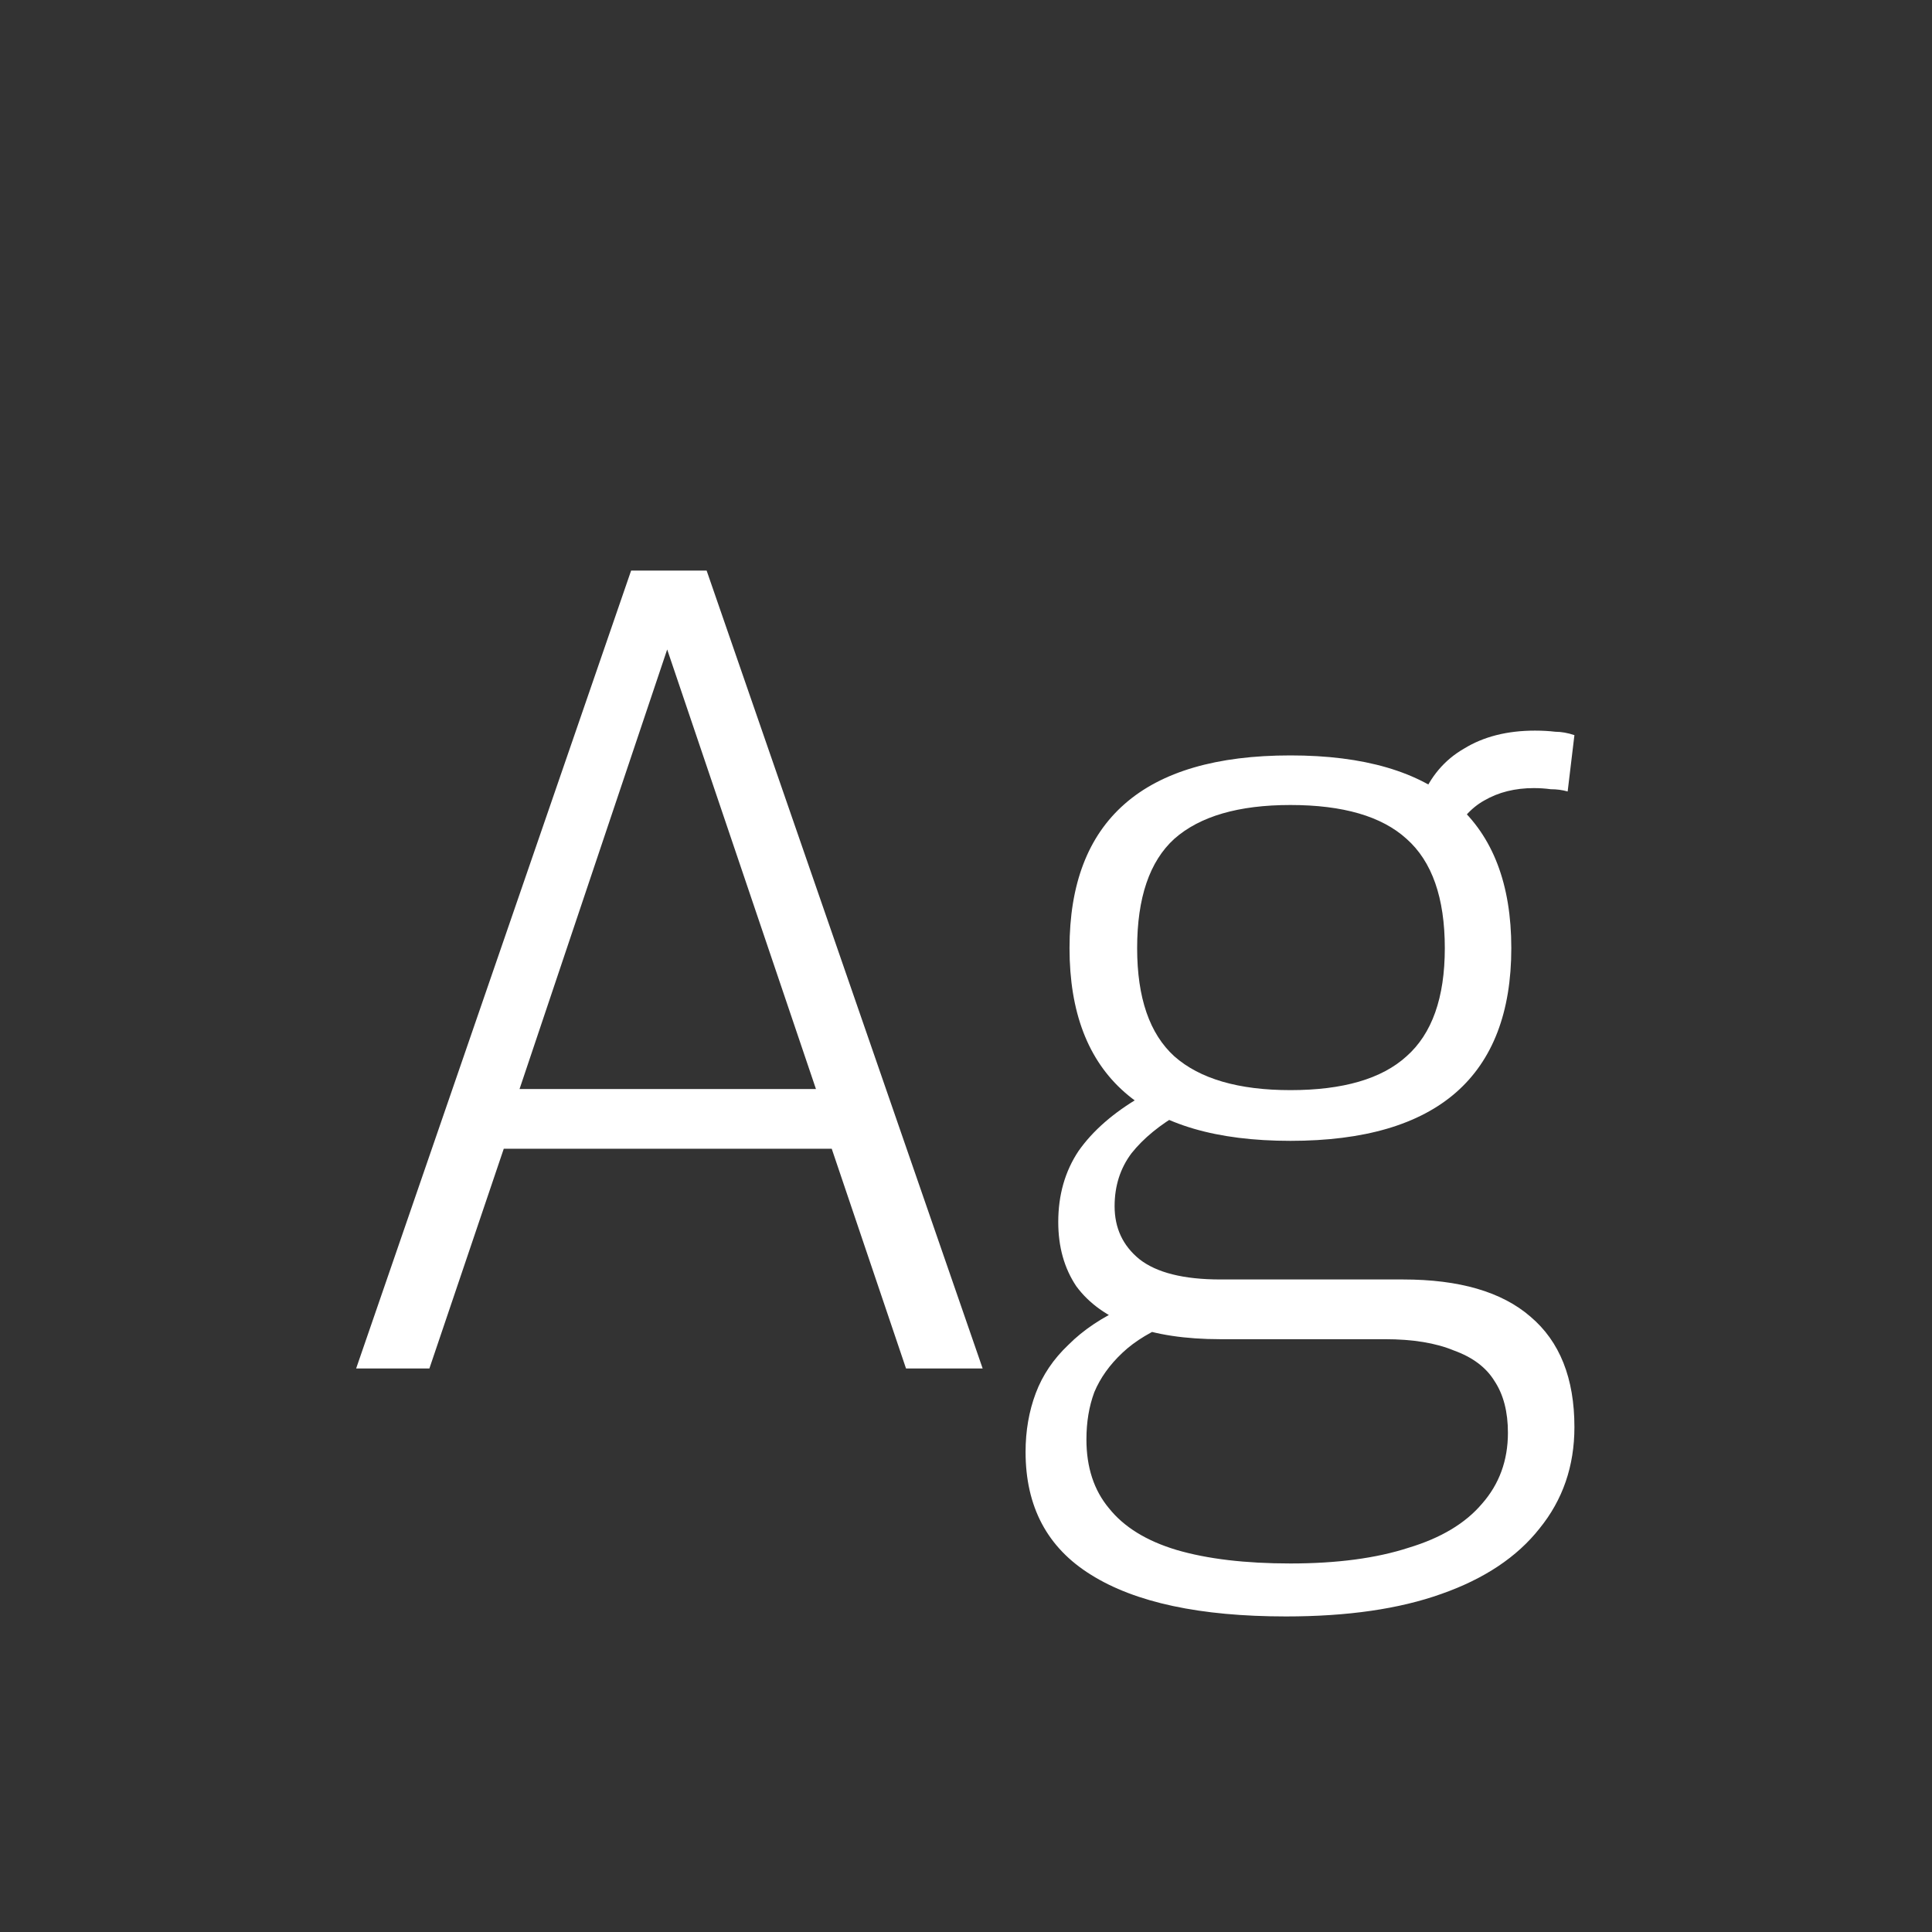 <svg width="24" height="24" viewBox="0 0 24 24" fill="none" xmlns="http://www.w3.org/2000/svg">
<rect x="0" y="0" width="24" height="24" fill="#333333" stroke="none"/>
<path d="M4.424 17L7.84 7.088H8.778L12.207 17H11.255L10.332 14.27H6.258L5.334 17H4.424ZM6.454 13.528H10.136L8.288 8.068L6.454 13.528ZM15.974 20.08C14.91 20.08 14.102 19.907 13.552 19.562C13.01 19.226 12.74 18.717 12.74 18.036C12.74 17.775 12.782 17.532 12.866 17.308C12.95 17.084 13.085 16.883 13.272 16.706C13.458 16.519 13.696 16.361 13.986 16.23L14.574 16.426C14.312 16.529 14.102 16.655 13.944 16.804C13.785 16.953 13.668 17.117 13.594 17.294C13.528 17.471 13.496 17.667 13.496 17.882C13.496 18.227 13.589 18.512 13.776 18.736C13.962 18.969 14.242 19.142 14.616 19.254C14.998 19.366 15.47 19.422 16.03 19.422C16.608 19.422 17.098 19.357 17.5 19.226C17.901 19.105 18.204 18.923 18.41 18.68C18.624 18.437 18.732 18.143 18.732 17.798C18.732 17.537 18.676 17.322 18.564 17.154C18.461 16.986 18.293 16.86 18.06 16.776C17.836 16.683 17.551 16.636 17.206 16.636H15.162C14.723 16.636 14.354 16.58 14.056 16.468C13.757 16.356 13.528 16.193 13.37 15.978C13.22 15.754 13.146 15.488 13.146 15.18C13.146 14.844 13.23 14.55 13.398 14.298C13.575 14.046 13.832 13.822 14.168 13.626L14.672 13.822C14.41 13.971 14.205 14.139 14.056 14.326C13.916 14.513 13.846 14.732 13.846 14.984C13.846 15.255 13.948 15.474 14.154 15.642C14.368 15.81 14.704 15.894 15.162 15.894H17.43C18.13 15.894 18.657 16.048 19.012 16.356C19.376 16.664 19.558 17.121 19.558 17.728C19.558 18.213 19.413 18.633 19.124 18.988C18.844 19.343 18.438 19.613 17.906 19.8C17.383 19.987 16.739 20.08 15.974 20.08ZM16.03 14.172C15.115 14.172 14.429 13.971 13.972 13.57C13.514 13.169 13.286 12.571 13.286 11.778C13.286 10.985 13.514 10.387 13.972 9.986C14.429 9.585 15.115 9.384 16.03 9.384C16.944 9.384 17.63 9.585 18.088 9.986C18.545 10.387 18.774 10.985 18.774 11.778C18.774 12.571 18.545 13.169 18.088 13.57C17.63 13.971 16.944 14.172 16.03 14.172ZM16.03 13.542C16.683 13.542 17.164 13.402 17.472 13.122C17.789 12.842 17.948 12.394 17.948 11.778C17.948 11.153 17.789 10.7 17.472 10.42C17.164 10.14 16.683 10 16.03 10C15.386 10 14.905 10.14 14.588 10.42C14.28 10.7 14.126 11.153 14.126 11.778C14.126 12.394 14.28 12.842 14.588 13.122C14.905 13.402 15.386 13.542 16.03 13.542ZM18.018 10.42L17.654 9.93C17.766 9.65 17.943 9.44 18.186 9.3C18.428 9.151 18.722 9.076 19.068 9.076C19.161 9.076 19.245 9.081 19.32 9.09C19.394 9.09 19.474 9.104 19.558 9.132L19.474 9.832C19.408 9.813 19.338 9.804 19.264 9.804C19.198 9.795 19.128 9.79 19.054 9.79C18.82 9.79 18.615 9.841 18.438 9.944C18.27 10.037 18.13 10.196 18.018 10.42Z" fill="white"/>
</svg>
